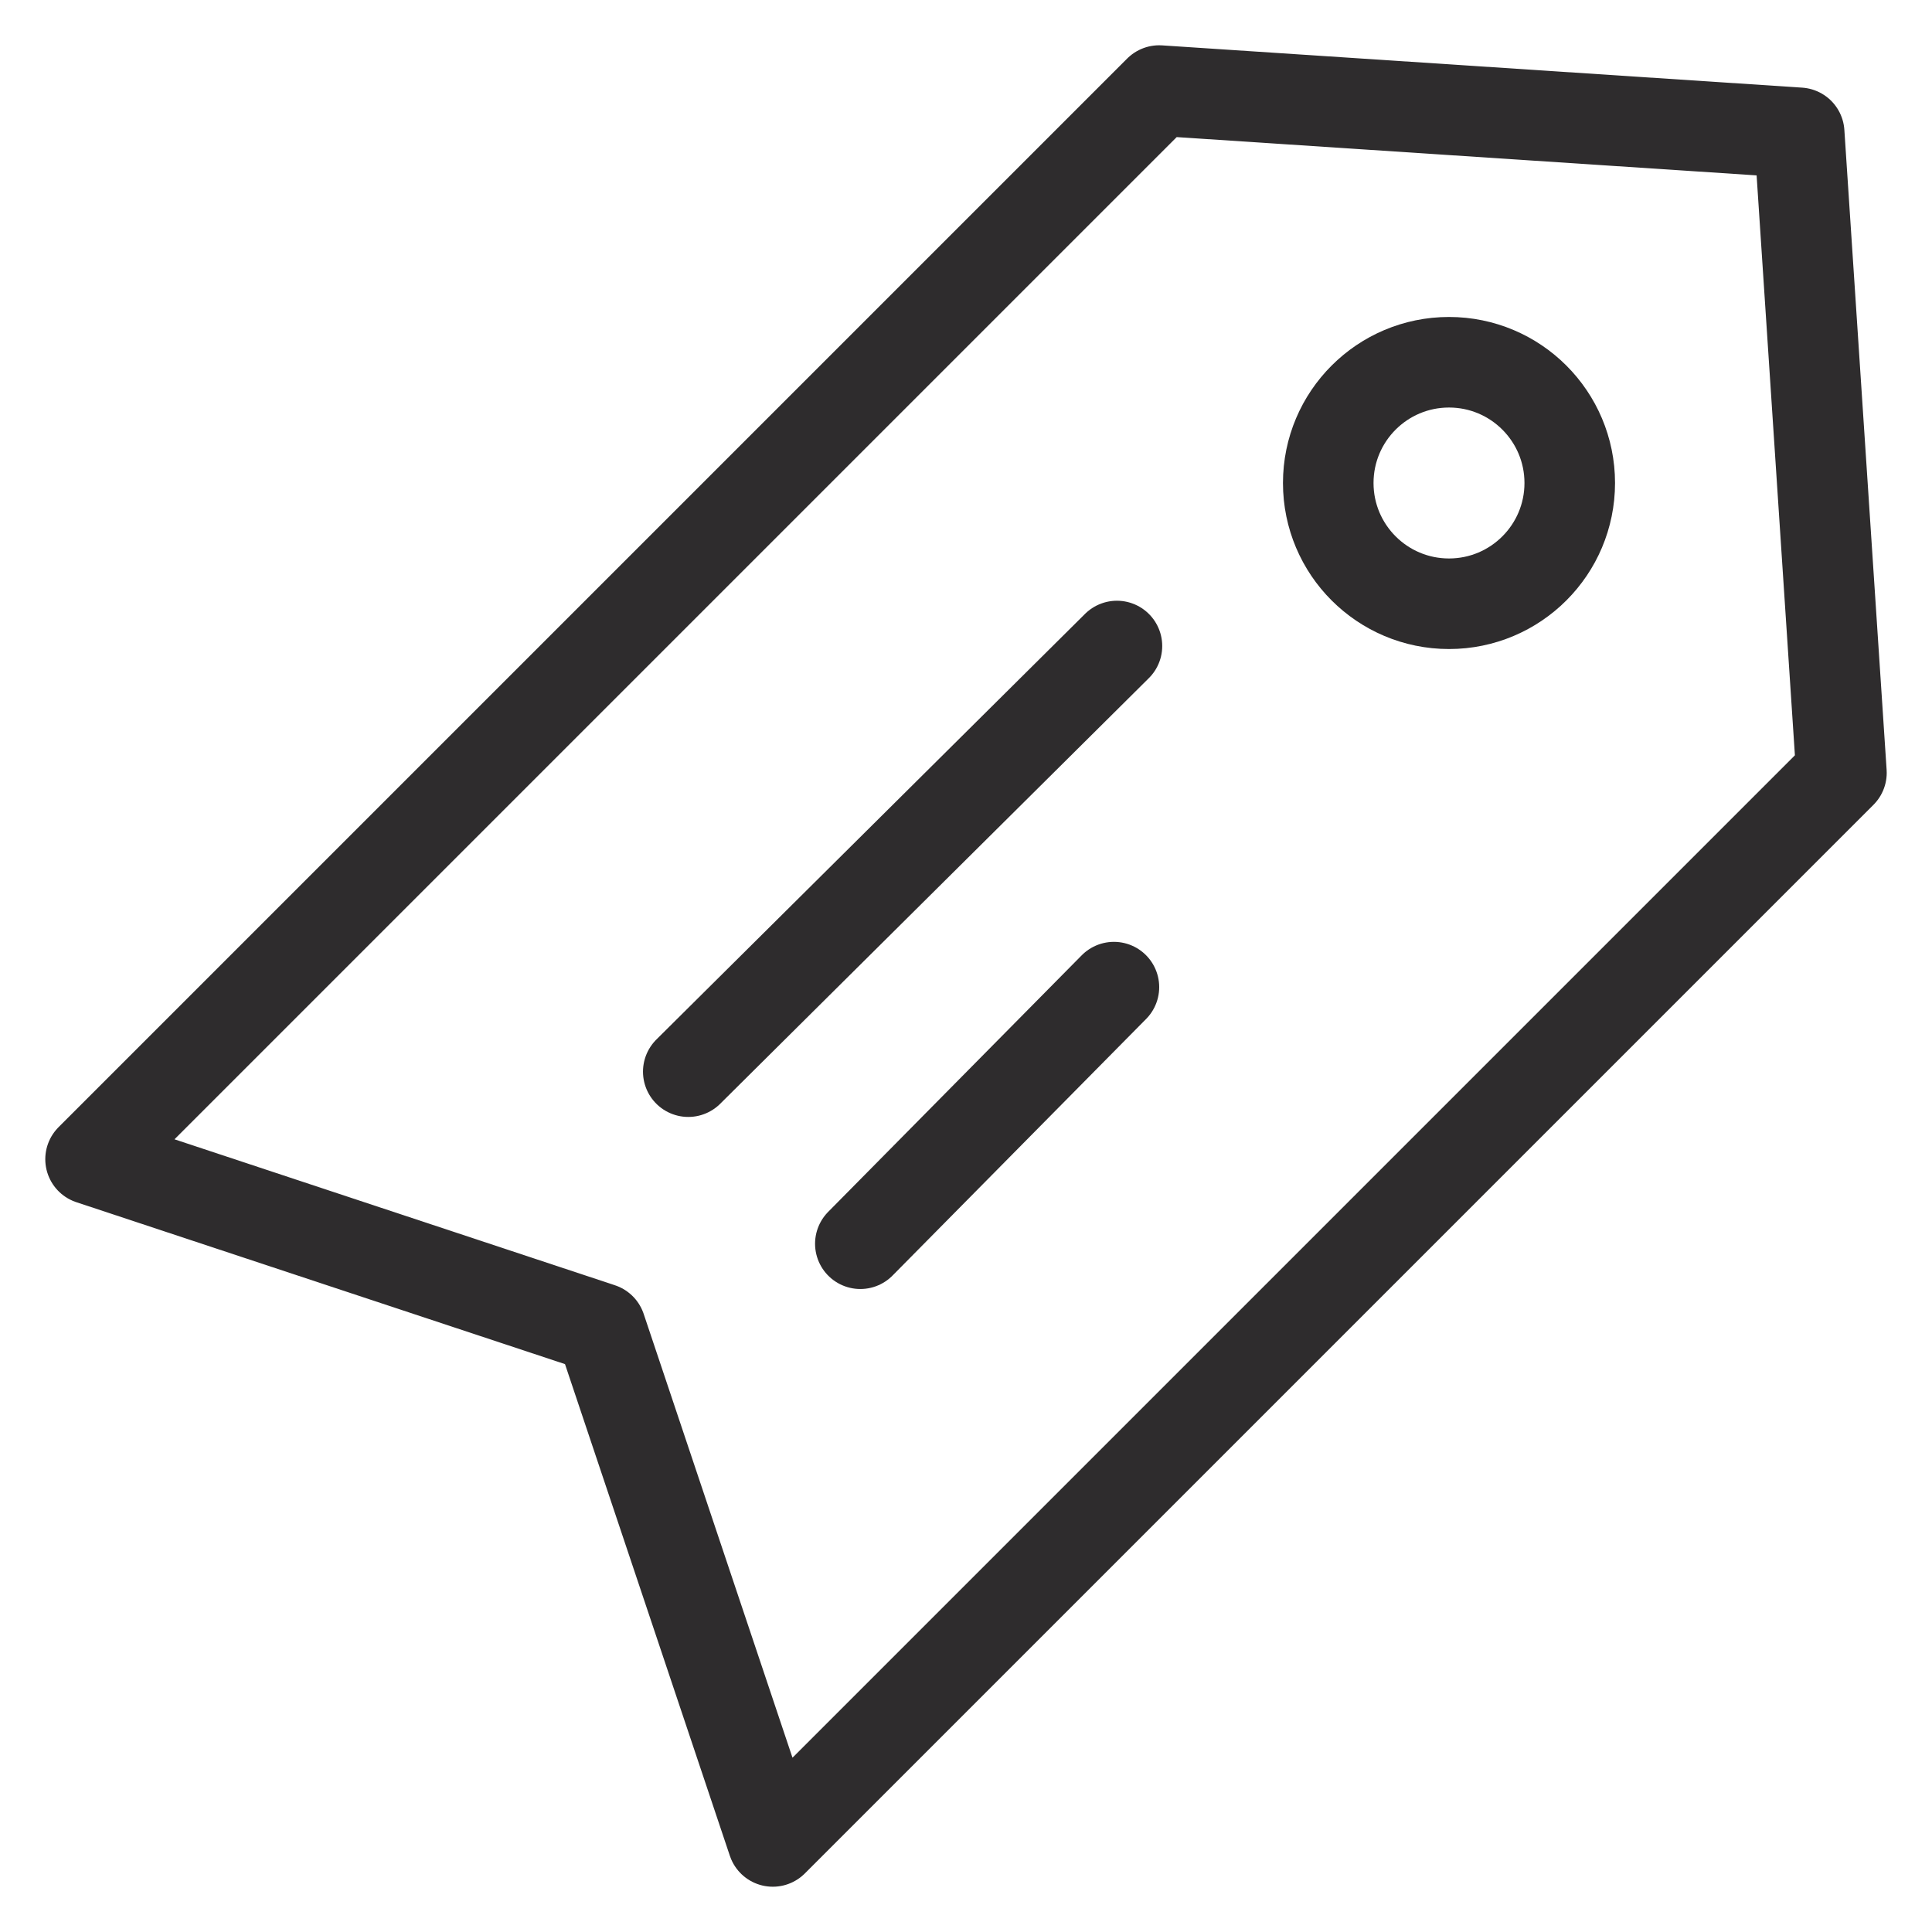 <svg viewBox="0 0 64 64" xmlns="http://www.w3.org/2000/svg"><g style="fill:none;stroke:#2e2c2d;stroke-miterlimit:10;stroke-width:3;stroke-linejoin:round;stroke-linecap:round"><path d="m25.6 61-5.7-17-16.9-5.6 35.4-35.4 21.2 1.4 1.4 21.2z"/><circle cx="48" cy="16" r="4"/><path d="m22.8 35.5 14.2-14.1m-8.5 19.8 8.4-8.5"/></g></svg>